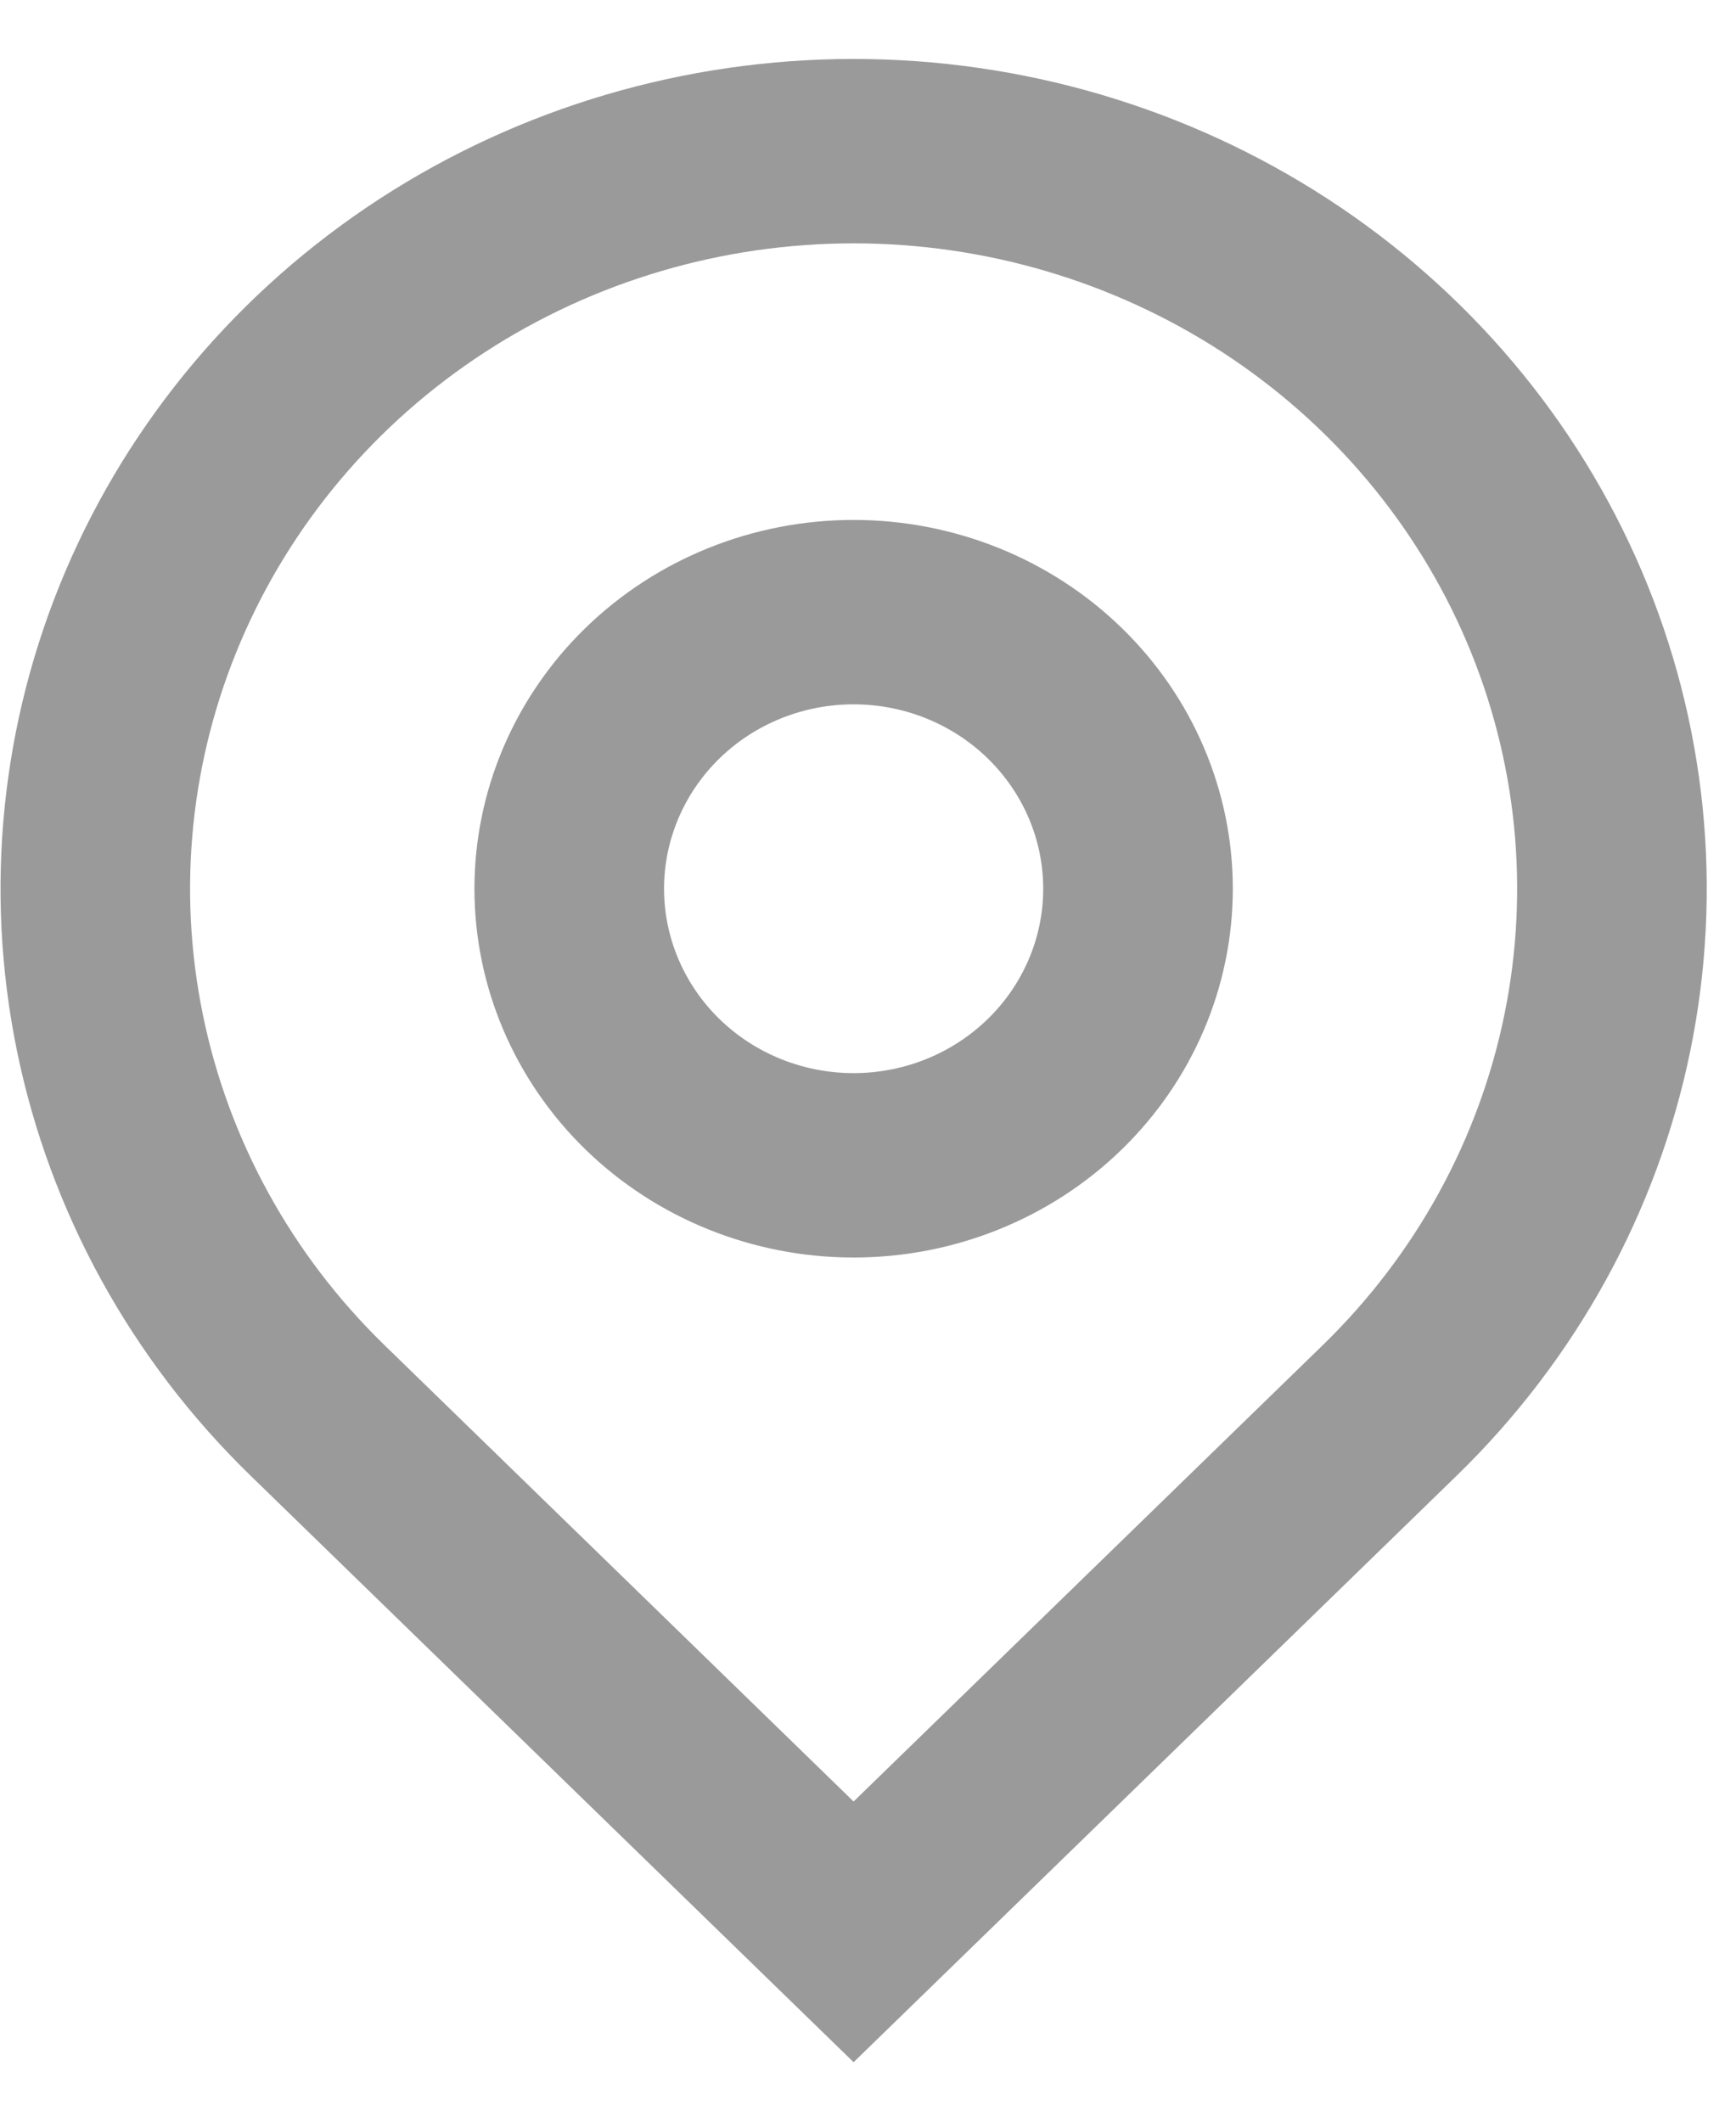 <svg width="27" height="33" viewBox="0 0 27 33" fill="none" xmlns="http://www.w3.org/2000/svg">
<path d="M13.276 28.02L20.574 20.921C22.017 19.517 23 17.729 23.398 15.781C23.796 13.834 23.592 11.816 22.811 9.982C22.03 8.148 20.707 6.58 19.01 5.477C17.313 4.374 15.317 3.785 13.276 3.785C11.235 3.785 9.24 4.374 7.543 5.477C5.846 6.58 4.523 8.148 3.742 9.982C2.961 11.816 2.756 13.834 3.155 15.781C3.553 17.729 4.535 19.517 5.979 20.921L13.276 28.02ZM13.276 32.075L3.894 22.949C2.038 21.144 0.775 18.844 0.263 16.341C-0.249 13.837 0.014 11.242 1.018 8.884C2.022 6.526 3.723 4.51 5.905 3.092C8.087 1.674 10.652 0.917 13.276 0.917C15.901 0.917 18.466 1.674 20.648 3.092C22.83 4.51 24.531 6.526 25.535 8.884C26.539 11.242 26.802 13.837 26.29 16.341C25.778 18.844 24.514 21.144 22.659 22.949L13.276 32.075ZM13.276 16.691C14.058 16.691 14.808 16.389 15.361 15.851C15.914 15.313 16.225 14.584 16.225 13.823C16.225 13.062 15.914 12.333 15.361 11.795C14.808 11.257 14.058 10.955 13.276 10.955C12.494 10.955 11.744 11.257 11.191 11.795C10.639 12.333 10.328 13.062 10.328 13.823C10.328 14.584 10.639 15.313 11.191 15.851C11.744 16.389 12.494 16.691 13.276 16.691ZM13.276 19.559C11.712 19.559 10.212 18.955 9.106 17.879C8.001 16.803 7.379 15.344 7.379 13.823C7.379 12.302 8.001 10.842 9.106 9.767C10.212 8.691 11.712 8.087 13.276 8.087C14.84 8.087 16.34 8.691 17.446 9.767C18.552 10.842 19.174 12.302 19.174 13.823C19.174 15.344 18.552 16.803 17.446 17.879C16.34 18.955 14.84 19.559 13.276 19.559Z" fill="#9A9A9A"/>
</svg>
